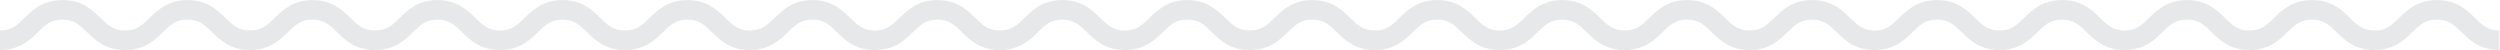 <svg xmlns="http://www.w3.org/2000/svg" viewBox="0 0 1533.3 30.7"><defs><clipPath id="a" clipPathUnits="userSpaceOnUse"><path d="M0 23h1150V0H0z"/></clipPath></defs><g clip-path="url(#a)" transform="matrix(1.333 0 0 -1.333 0 30.7)"><path d="M1150 0c-9 0-13.7 4.6-17.5 8.3-3.4 3.3-5.9 5.7-11.2 5.7-5.4 0-7.9-2.4-11.3-5.7-3.8-3.7-8.5-8.3-17.5-8.3s-13.7 4.6-17.5 8.3c-3.4 3.3-5.9 5.7-11.2 5.7-5.4 0-7.9-2.4-11.3-5.7-3.8-3.7-8.5-8.3-17.5-8.3s-13.7 4.6-17.5 8.3c-3.4 3.3-5.9 5.7-11.2 5.7-5.4 0-7.9-2.4-11.3-5.7-3.8-3.7-8.5-8.3-17.5-8.3S963.8 4.6 960 8.3c-3.4 3.3-5.9 5.7-11.2 5.7-5.4 0-7.9-2.4-11.3-5.7C933.7 4.6 929 0 920 0s-13.7 4.6-17.5 8.3c-3.4 3.3-5.9 5.7-11.2 5.7-5.4 0-7.9-2.4-11.3-5.7-3.8-3.7-8.5-8.3-17.5-8.3S848.8 4.6 845 8.3c-3.4 3.3-5.9 5.7-11.2 5.7-5.4 0-7.9-2.4-11.3-5.7C818.7 4.6 814 0 805 0s-13.7 4.6-17.5 8.3c-3.4 3.3-5.9 5.7-11.2 5.7-5.4 0-7.9-2.4-11.3-5.7-3.7-3.7-8.5-8.3-17.5-8.3S733.8 4.6 730 8.3c-3.4 3.3-5.9 5.7-11.2 5.7-5.4 0-7.8-2.4-11.3-5.7C703.8 4.6 699 0 690 0s-13.7 4.6-17.5 8.3c-3.4 3.3-5.9 5.7-11.2 5.7-5.4 0-7.8-2.4-11.2-5.7-3.8-3.7-8.5-8.3-17.6-8.3-9 0-13.7 4.6-17.5 8.3-3.4 3.3-5.9 5.7-11.2 5.7-5.4 0-7.8-2.4-11.2-5.7C588.8 4.6 584 0 575 0c-9 0-13.7 4.6-17.5 8.3-3.4 3.3-5.8 5.7-11.2 5.7-5.4 0-7.8-2.4-11.2-5.7-3.8-3.7-8.5-8.3-17.6-8.3-9 0-13.7 4.6-17.5 8.3-3.4 3.3-5.8 5.7-11.2 5.7-5.4 0-7.8-2.4-11.2-5.7C473.8 4.6 469 0 460 0c-9 0-13.7 4.6-17.5 8.3-3.4 3.3-5.8 5.7-11.2 5.7-5.4 0-7.8-2.4-11.2-5.7-3.8-3.7-8.5-8.3-17.6-8.3-9 0-13.7 4.6-17.5 8.3-3.4 3.3-5.8 5.7-11.2 5.7-5.4 0-7.8-2.4-11.2-5.7C358.8 4.6 354 0 345 0c-9 0-13.7 4.6-17.5 8.3-3.4 3.3-5.9 5.7-11.2 5.7-5.4 0-7.8-2.4-11.2-5.7-3.8-3.7-8.5-8.3-17.6-8.3-9 0-13.7 4.6-17.5 8.3-3.4 3.3-5.9 5.7-11.2 5.7-5.4 0-7.8-2.4-11.2-5.7C243.8 4.6 239 0 230 0c-9 0-13.7 4.6-17.5 8.3-3.4 3.3-5.9 5.7-11.2 5.7-5.4 0-7.8-2.4-11.2-5.7-3.8-3.7-8.5-8.3-17.6-8.3-9 0-13.7 4.6-17.5 8.3-3.4 3.3-5.9 5.7-11.2 5.7-5.4 0-7.8-2.4-11.3-5.7C128.8 4.6 124 0 115 0s-13.7 4.6-17.5 8.3c-3.4 3.3-5.9 5.7-11.2 5.7-5.4 0-7.9-2.4-11.3-5.7C71.2 4.6 66.5 0 57.5 0S43.8 4.6 40 8.3c-3.4 3.3-5.9 5.7-11.2 5.7-5.4 0-7.9-2.4-11.3-5.7C13.7 4.6 9 0 0 0v9c5.4 0 7.8 2.4 11.2 5.7C15 18.4 19.7 23 28.8 23c9 0 13.7-4.6 17.5-8.3C49.7 11.4 52.2 9 57.5 9c5.4 0 7.8 2.4 11.3 5.7 3.7 3.7 8.5 8.3 17.5 8.3s13.7-4.6 17.5-8.3c3.4-3.3 5.9-5.7 11.2-5.7 5.4 0 7.9 2.4 11.3 5.7 3.8 3.7 8.5 8.3 17.5 8.3s13.7-4.6 17.5-8.3c3.4-3.3 5.9-5.7 11.2-5.7 5.4 0 7.9 2.4 11.3 5.7 3.8 3.7 8.5 8.3 17.5 8.3s13.7-4.6 17.5-8.3c3.4-3.3 5.9-5.7 11.2-5.7 5.4 0 7.9 2.4 11.3 5.7 3.8 3.7 8.5 8.3 17.5 8.3s13.7-4.6 17.5-8.3c3.4-3.3 5.9-5.7 11.2-5.7 5.4 0 7.9 2.4 11.3 5.7 3.8 3.7 8.5 8.3 17.5 8.3s13.7-4.6 17.5-8.3c3.4-3.3 5.9-5.7 11.2-5.7 5.4 0 7.9 2.4 11.3 5.7 3.8 3.7 8.5 8.3 17.5 8.3s13.7-4.6 17.5-8.3c3.4-3.3 5.9-5.7 11.2-5.7 5.4 0 7.9 2.4 11.3 5.7 3.8 3.7 8.5 8.3 17.5 8.3s13.7-4.6 17.5-8.3c3.4-3.3 5.9-5.7 11.2-5.7 5.4 0 7.9 2.4 11.3 5.7 3.8 3.7 8.5 8.3 17.5 8.3s13.7-4.6 17.5-8.3c3.4-3.3 5.9-5.7 11.2-5.7 5.4 0 7.9 2.4 11.3 5.7 3.8 3.7 8.5 8.3 17.5 8.3s13.7-4.6 17.5-8.3c3.4-3.3 5.9-5.7 11.2-5.7 5.4 0 7.9 2.4 11.3 5.7 3.8 3.7 8.5 8.3 17.5 8.3s13.7-4.6 17.5-8.3c3.4-3.3 5.9-5.7 11.2-5.7 5.4 0 7.9 2.4 11.3 5.7 3.8 3.7 8.5 8.3 17.5 8.3s13.7-4.6 17.5-8.3c3.4-3.3 5.9-5.7 11.2-5.7 5.4 0 7.9 2.4 11.3 5.7 3.8 3.7 8.5 8.3 17.5 8.3s13.7-4.6 17.5-8.3c3.4-3.3 5.9-5.7 11.2-5.7 5.4 0 7.8 2.4 11.3 5.7 3.7 3.7 8.5 8.3 17.5 8.3s13.7-4.6 17.5-8.3c3.4-3.3 5.9-5.7 11.2-5.7 5.4 0 7.8 2.4 11.3 5.7 3.7 3.7 8.4 8.3 17.5 8.3 9 0 13.7-4.6 17.5-8.3 3.4-3.3 5.9-5.7 11.2-5.7 5.4 0 7.8 2.4 11.2 5.7 3.8 3.7 8.5 8.3 17.6 8.3 9 0 13.7-4.6 17.5-8.3 3.4-3.3 5.9-5.7 11.2-5.7 5.4 0 7.8 2.4 11.2 5.7 3.8 3.7 8.5 8.3 17.6 8.3 9 0 13.7-4.6 17.5-8.3 3.4-3.3 5.9-5.7 11.2-5.7 5.4 0 7.8 2.4 11.2 5.7 3.8 3.7 8.5 8.3 17.6 8.3 9 0 13.7-4.6 17.5-8.3 3.4-3.3 5.8-5.7 11.2-5.7 5.4 0 7.8 2.4 11.2 5.7 3.8 3.7 8.5 8.3 17.6 8.3 9 0 13.7-4.6 17.5-8.3 3.4-3.3 5.8-5.7 11.2-5.7 5.4 0 7.8 2.4 11.2 5.7 3.8 3.7 8.5 8.3 17.6 8.3 9 0 13.7-4.6 17.5-8.3 3.4-3.3 5.8-5.7 11.2-5.7z" fill="#e7e8e9"/></g></svg>